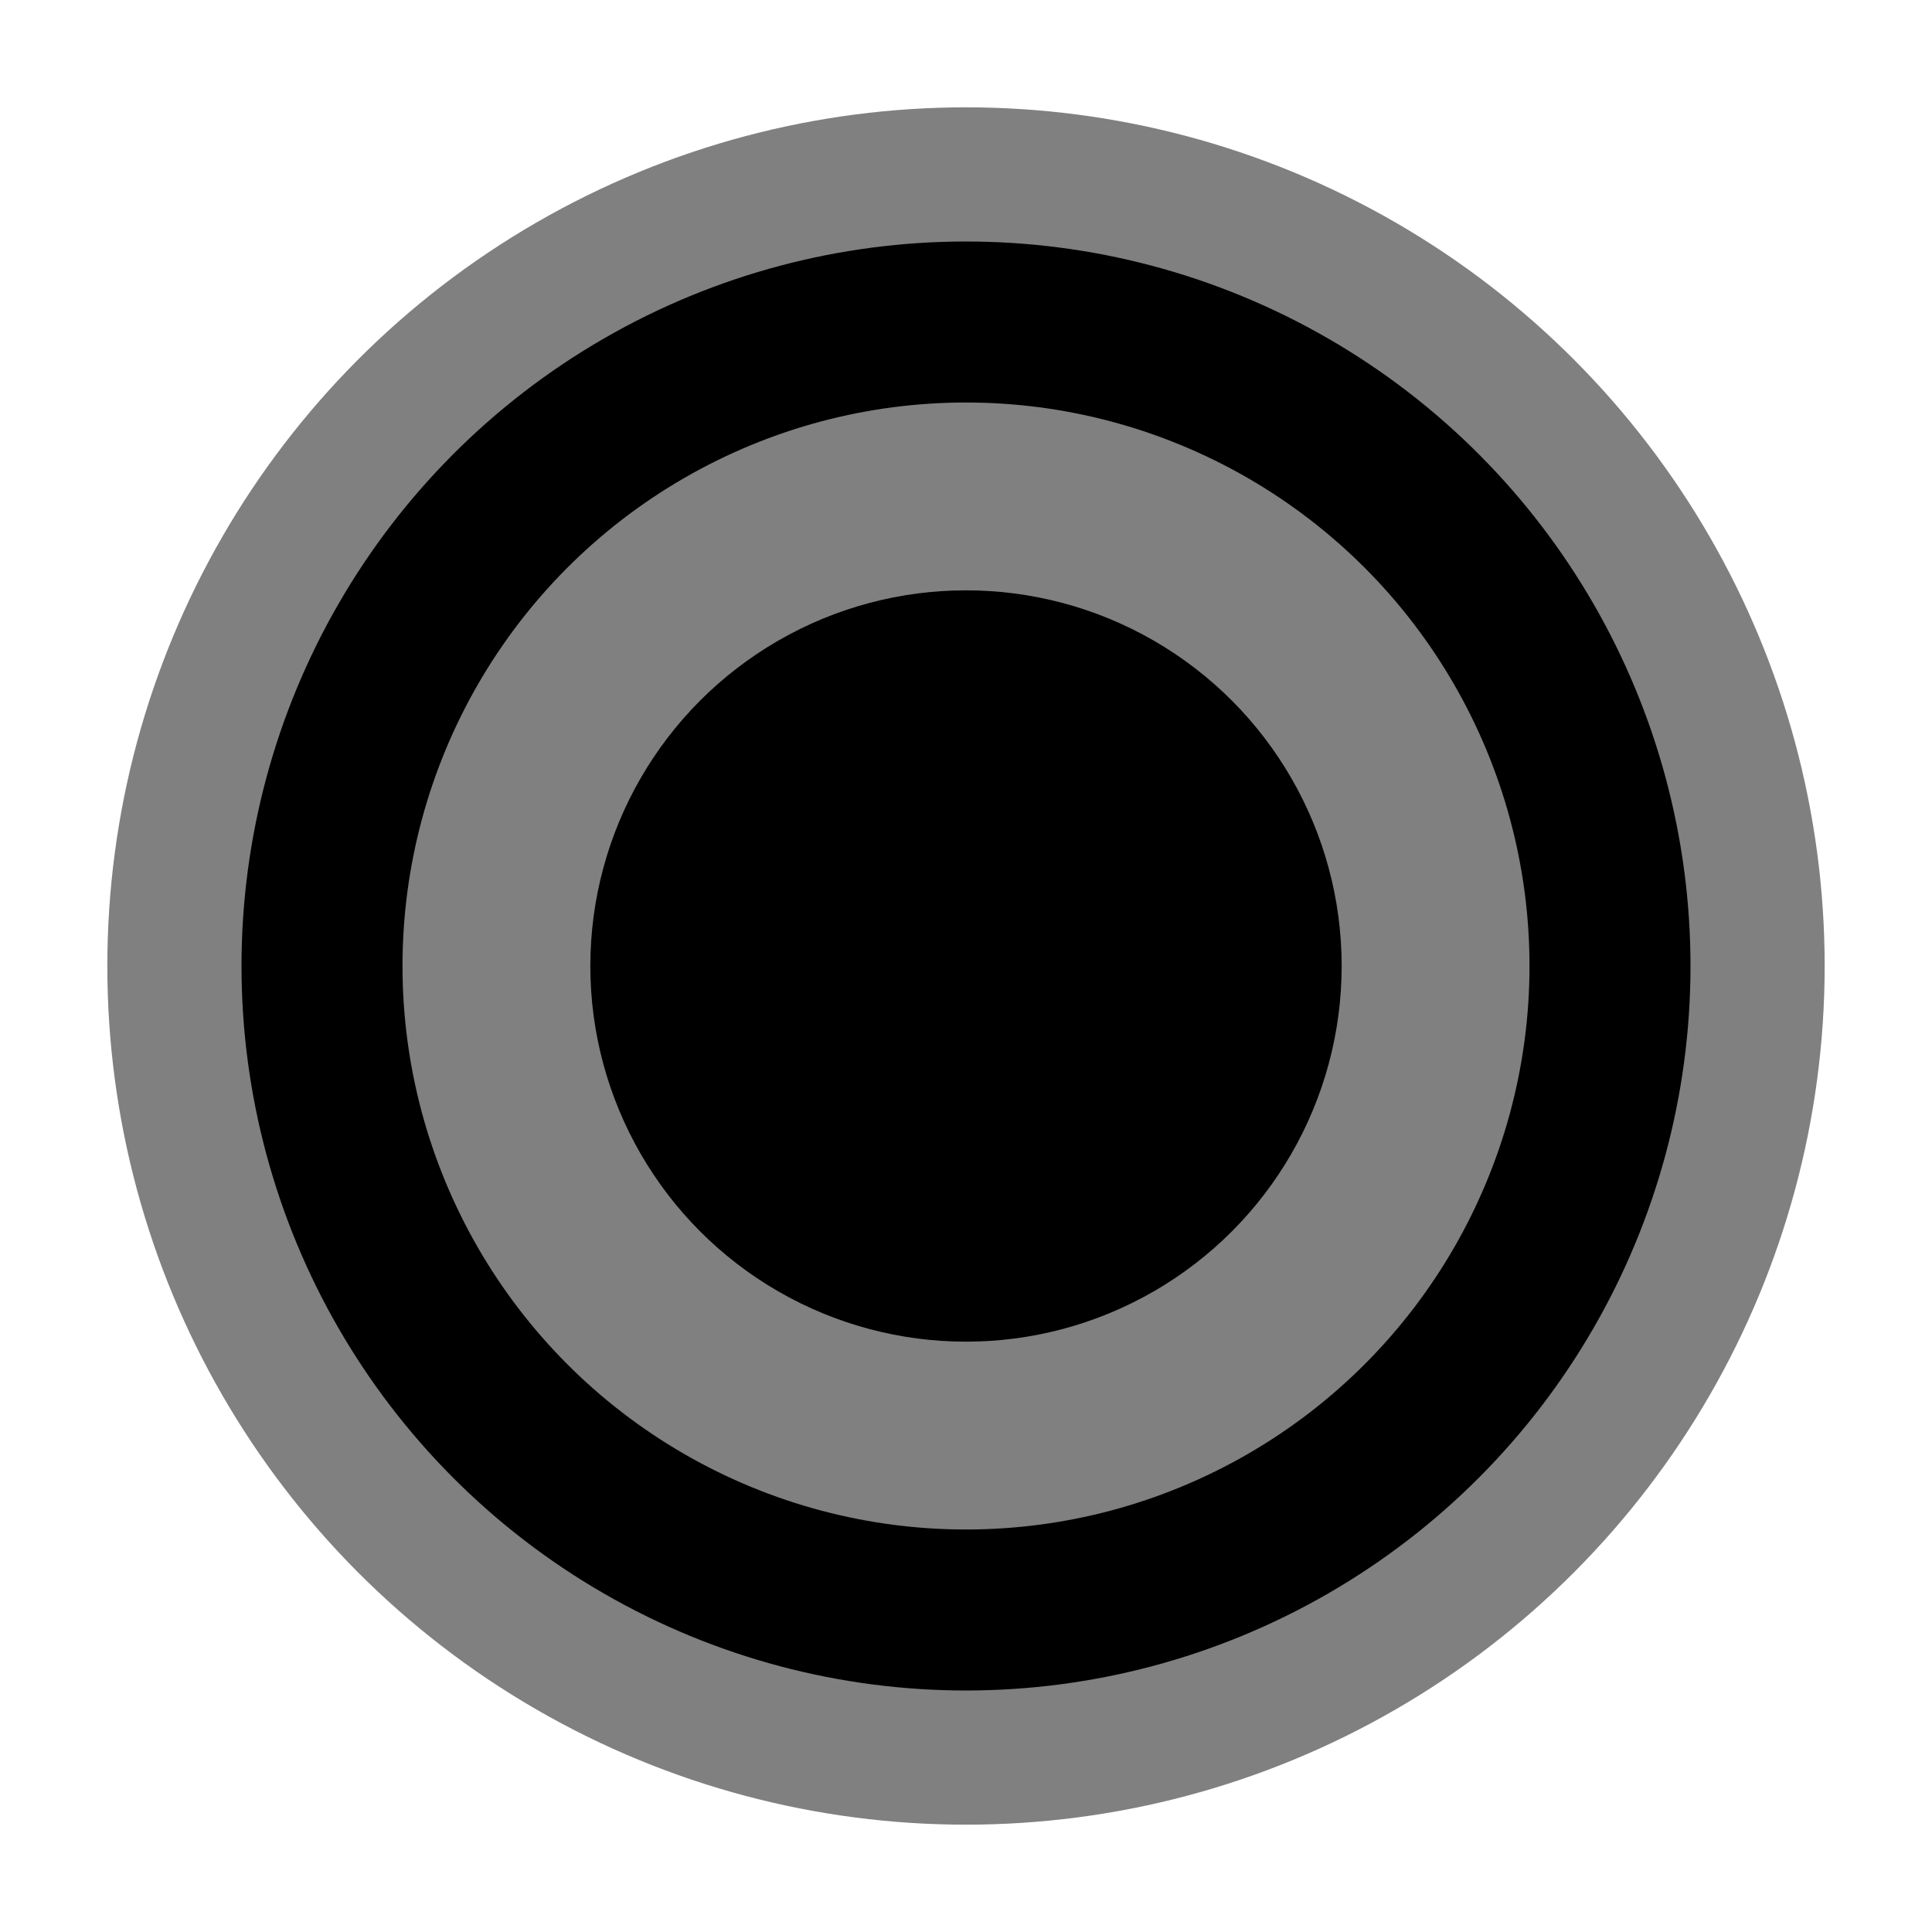 <svg xmlns="http://www.w3.org/2000/svg" width="144" height="144" viewBox="0 0 144 144"><defs><style>.cls-1,.cls-3{fill:none;}.cls-2{fill:gray;}.cls-3{stroke:#000;stroke-miterlimit:10;stroke-width:12px;}</style></defs><title>CircleButton</title><g id="Layer_2" data-name="Layer 2"><g id="Layer_1-2" data-name="Layer 1"><g id="CircleButton"><rect id="Frame" class="cls-1" width="144" height="144"/><circle id="Spread" class="cls-2" cx="72" cy="72" r="64"/><circle id="Ring" class="cls-3" cx="72" cy="72" r="48"/><circle id="Core" cx="72" cy="72" r="28"/></g></g></g></svg>